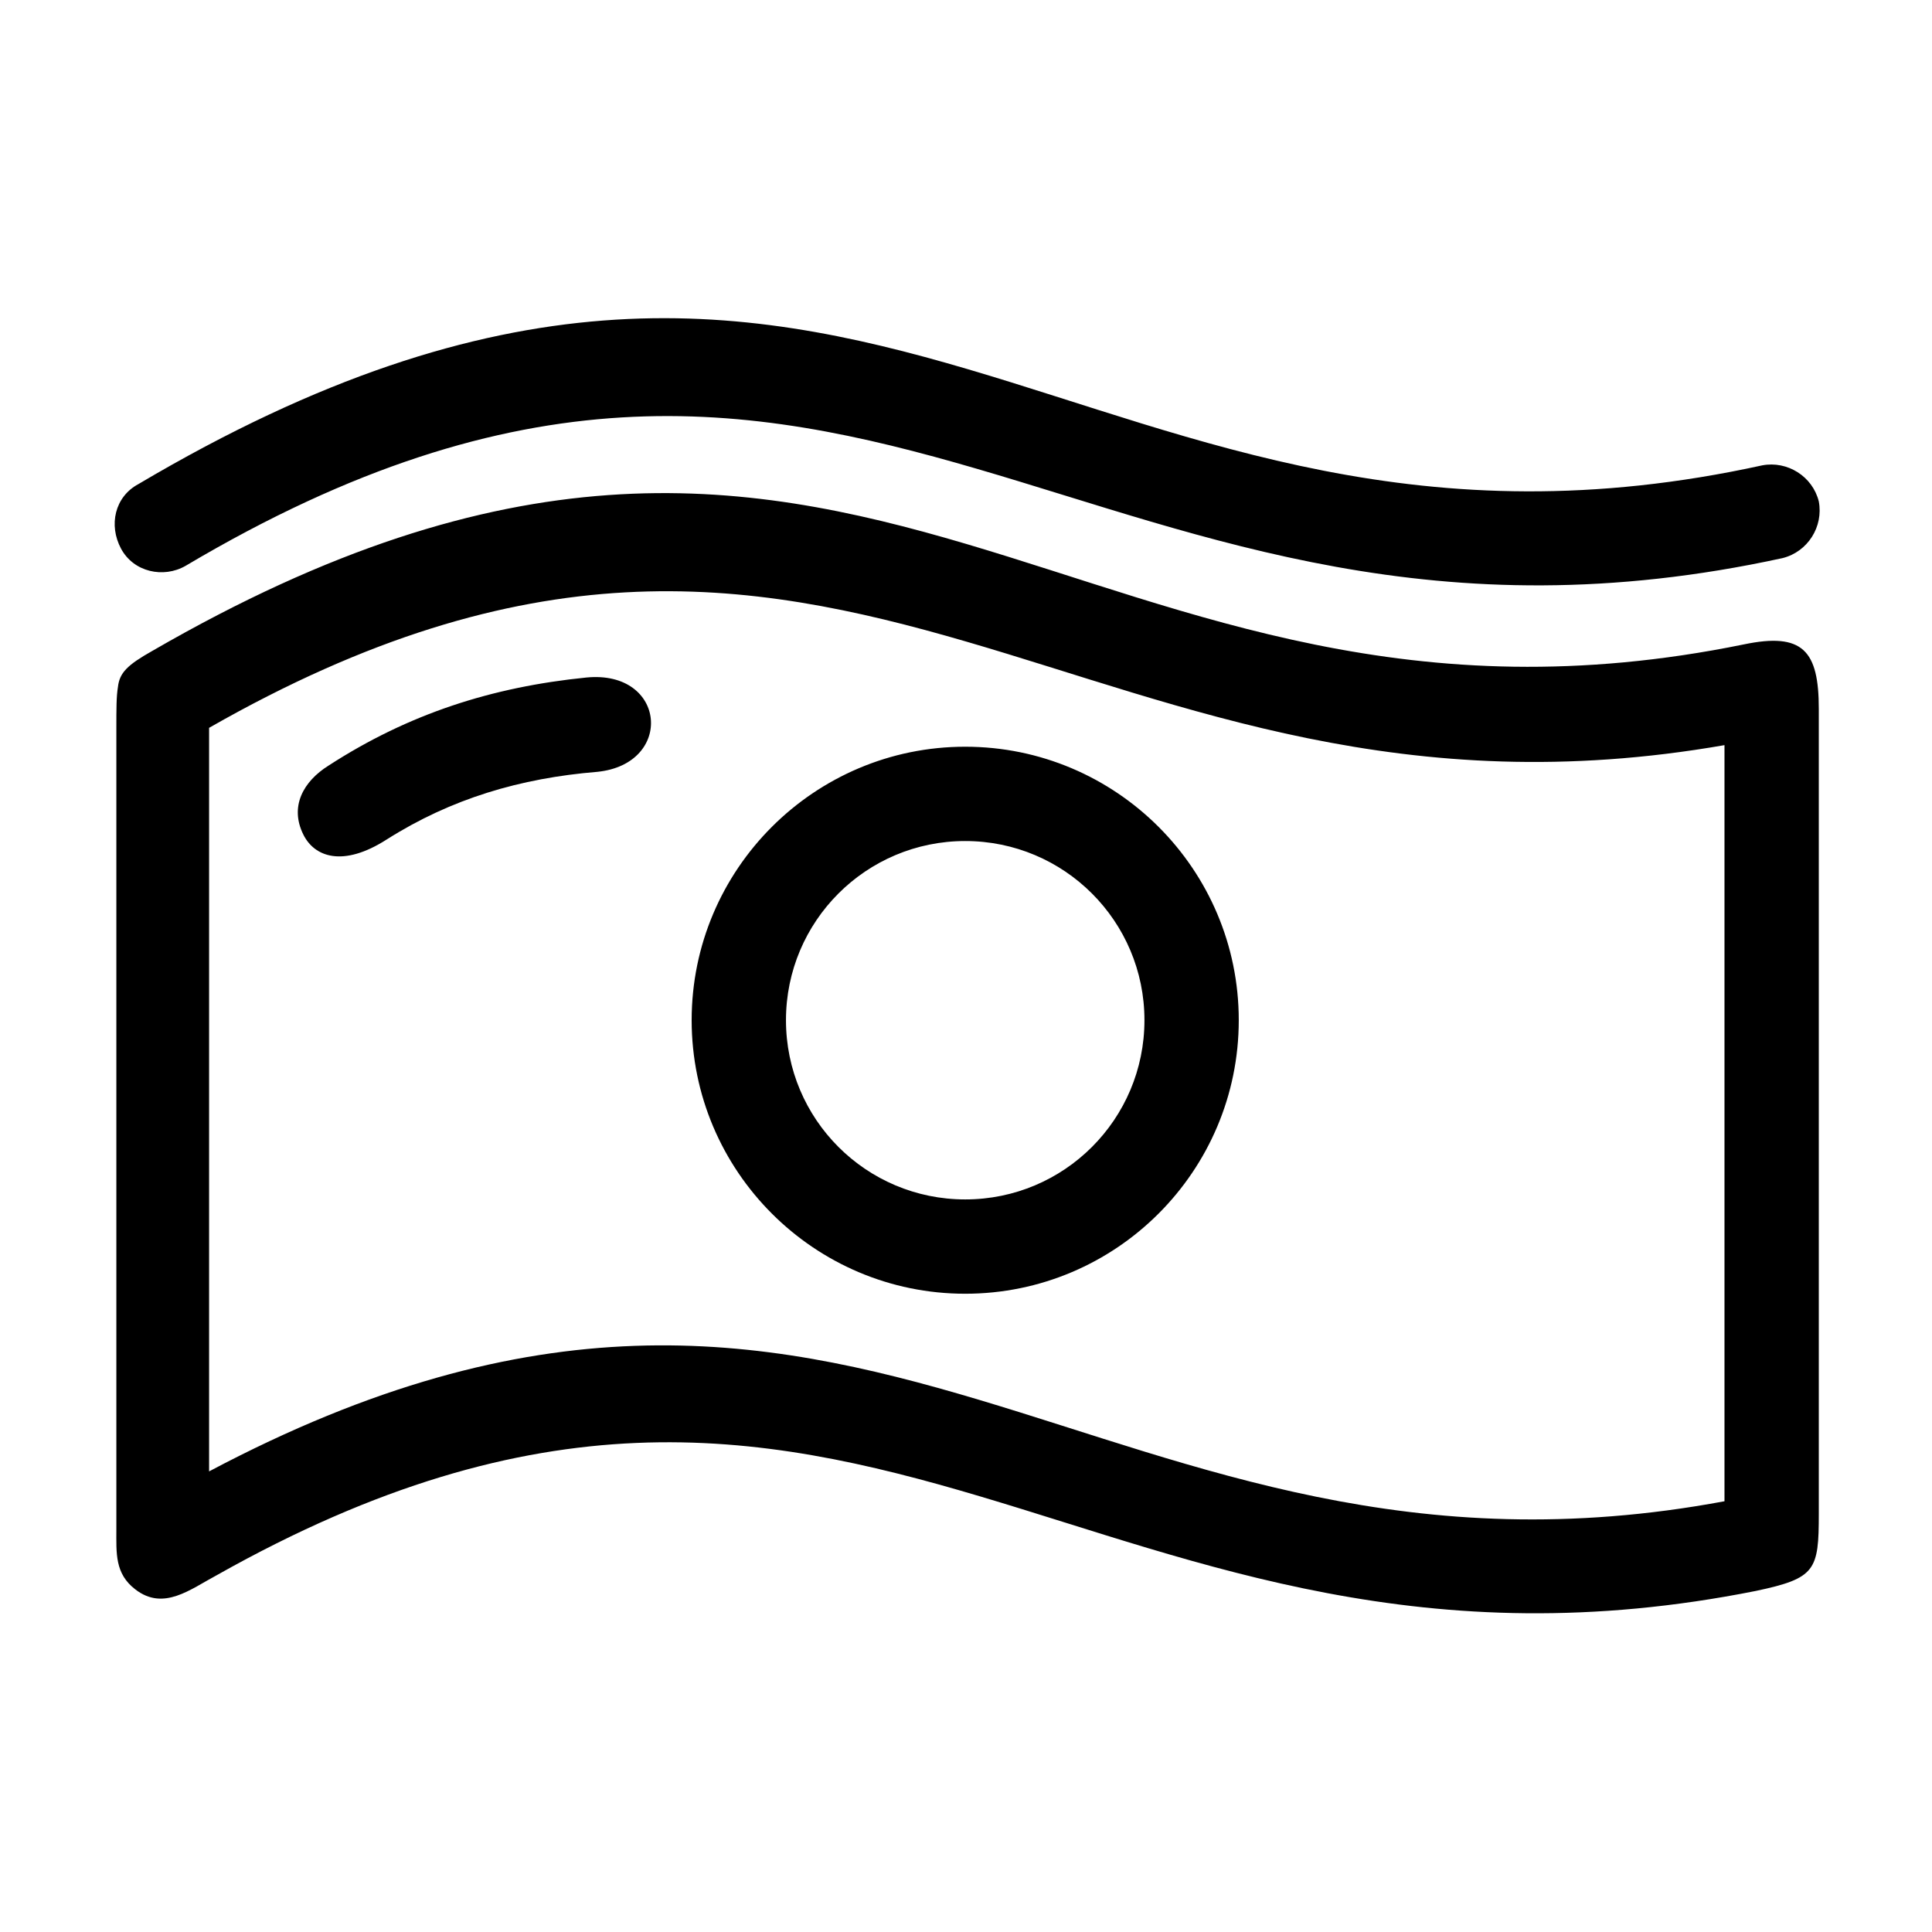 <svg width="22" height="22" viewBox="0 0 22 22" fill="none" xmlns="http://www.w3.org/2000/svg">
<path d="M2.112 6.444C1.862 6.587 1.522 6.516 1.378 6.247C1.235 5.979 1.307 5.657 1.575 5.513C9.863 0.609 12.316 6.999 20.067 5.299C20.353 5.245 20.64 5.424 20.711 5.71C20.765 5.997 20.586 6.283 20.299 6.355C12.423 8.073 9.774 1.897 2.112 6.444ZM13.032 11.617C13.032 10.49 12.119 9.577 10.991 9.577C9.863 9.577 8.95 10.49 8.95 11.617C8.95 12.745 9.863 13.658 10.991 13.658C12.119 13.658 13.032 12.745 13.032 11.617ZM14.106 11.617C14.106 13.336 12.71 14.732 10.991 14.732C9.273 14.732 7.876 13.336 7.876 11.617C7.876 9.899 9.273 8.503 10.991 8.503C12.71 8.503 14.106 9.899 14.106 11.617ZM2.381 8.288V16.755C9.845 12.799 12.531 18.42 19.637 17.095V8.485C12.352 9.756 9.649 4.135 2.381 8.288ZM1.736 7.411C9.845 2.721 12.298 8.879 19.852 7.339C20.532 7.196 20.711 7.411 20.711 8.073V17.238C20.711 17.883 20.675 17.972 19.995 18.116C12.459 19.619 9.81 13.801 2.47 17.936C2.166 18.098 1.862 18.348 1.54 18.098C1.307 17.919 1.325 17.686 1.325 17.417V8.288C1.325 8.073 1.325 7.93 1.343 7.823C1.361 7.661 1.45 7.572 1.736 7.411ZM3.741 8.718C4.654 8.127 5.603 7.823 6.677 7.715C7.59 7.626 7.679 8.7 6.802 8.789C5.925 8.861 5.138 9.094 4.404 9.559C3.902 9.881 3.58 9.756 3.455 9.505C3.294 9.183 3.455 8.897 3.741 8.718Z" fill="black"/>
</svg>
